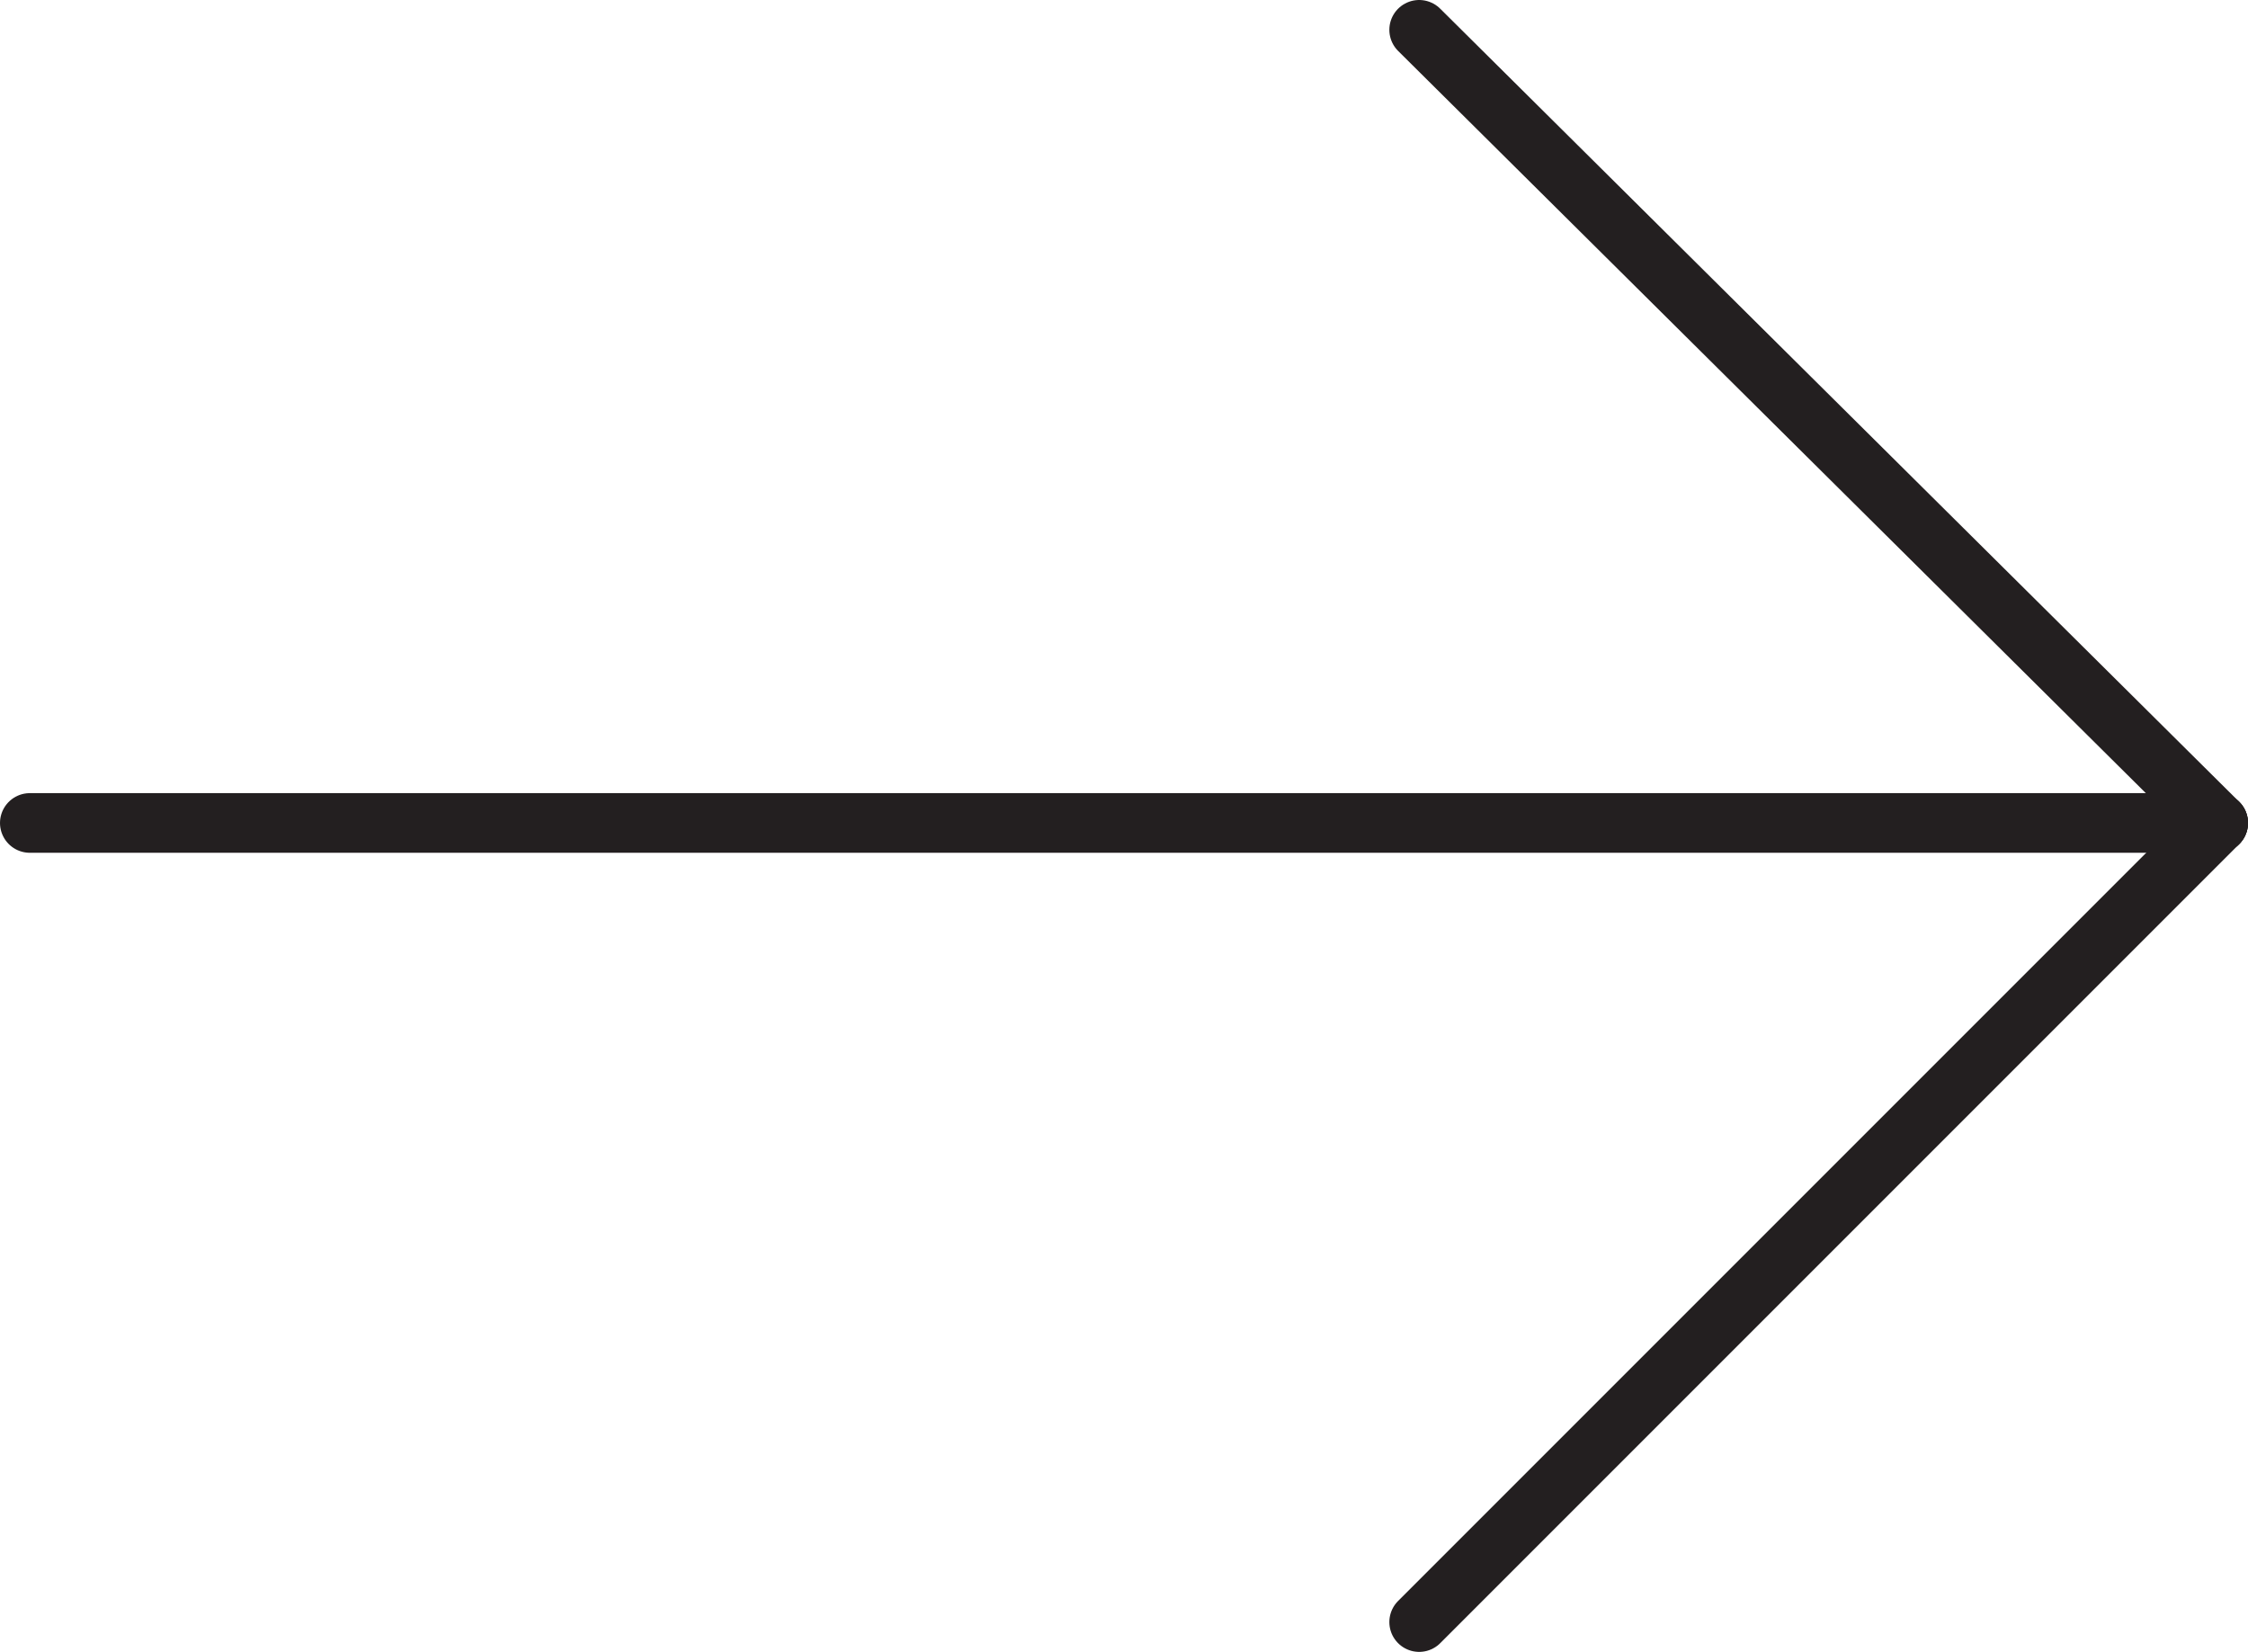 <svg xmlns="http://www.w3.org/2000/svg" width="37.7" height="27.7" viewBox="0 0 37.7 27.7">
  <title>
    arrow
  </title>
  <line x1="0.5" y1="13.8" x2="37.2" y2="13.8" fill="#fff" stroke="#231f20" stroke-linecap="round" stroke-miterlimit="10"/>
  <line x1="37.2" y1="13.8" x2="23.8" y2="27.2" fill="#fff" stroke="#231f20" stroke-linecap="round" stroke-miterlimit="10"/>
  <line x1="37.2" y1="13.8" x2="23.8" y2="0.5" fill="#fff" stroke="#231f20" stroke-linecap="round" stroke-miterlimit="10"/>
</svg>
